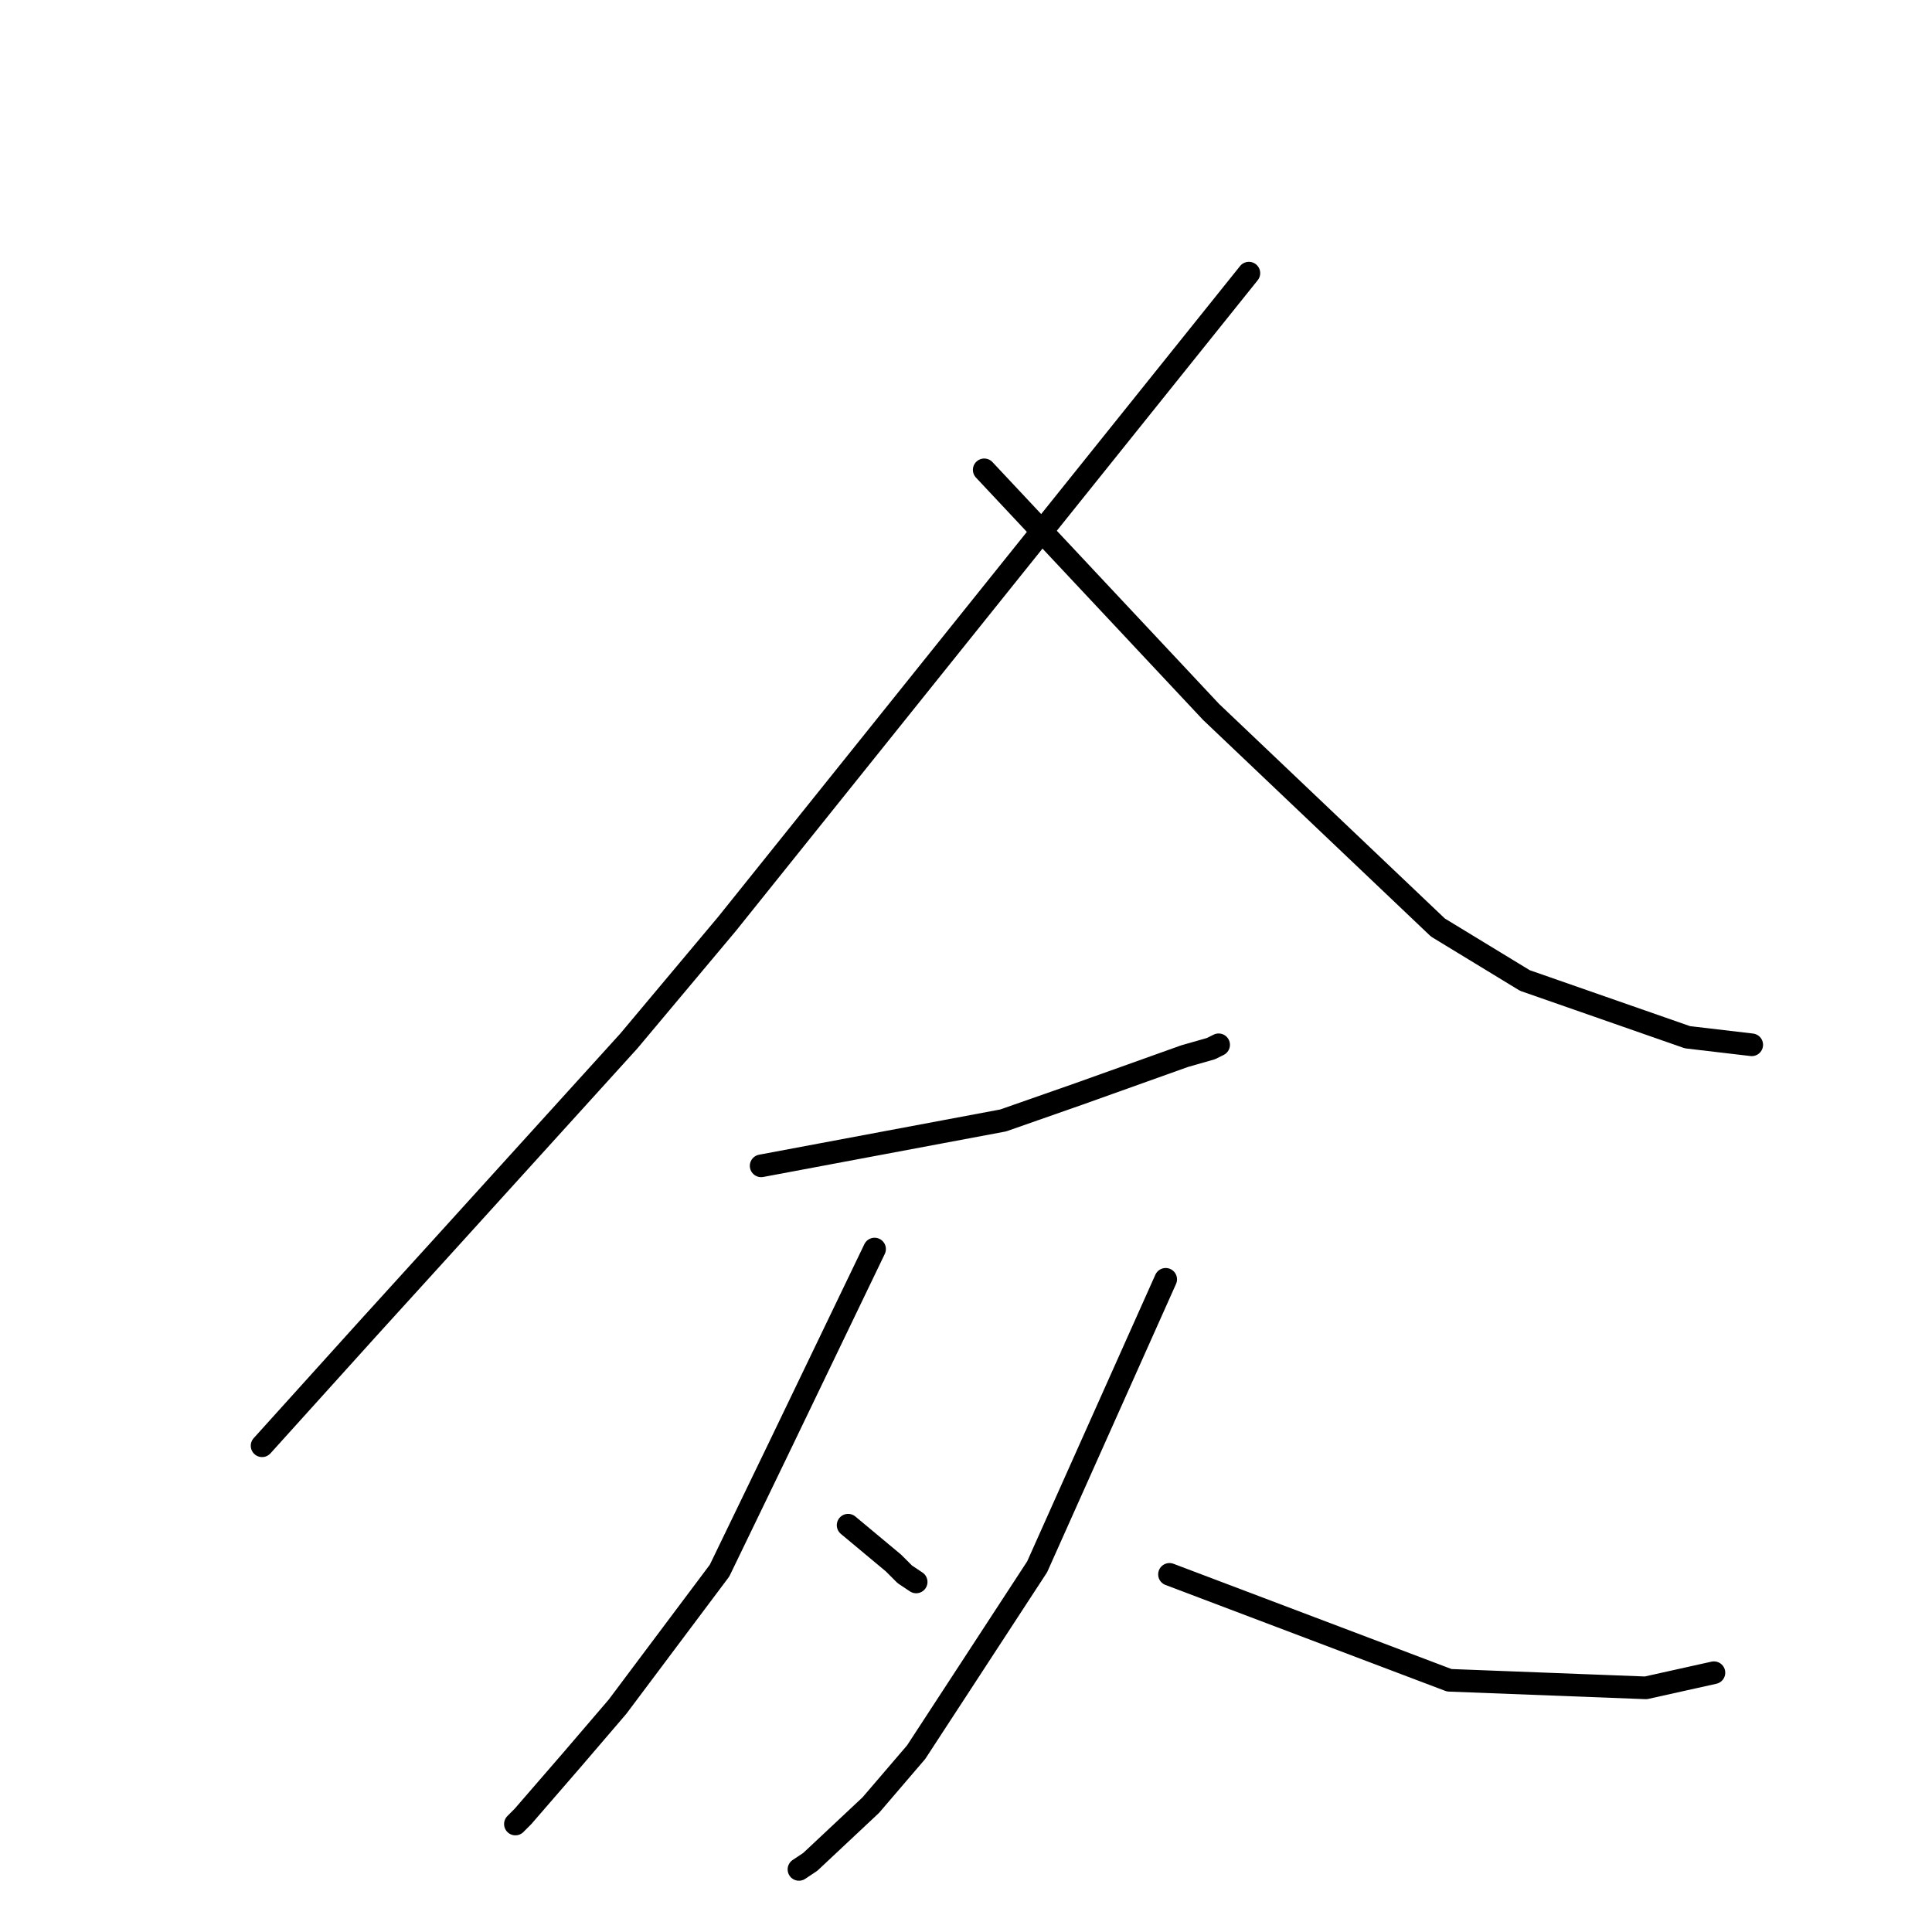 <?xml version="1.0" standalone="no"?>
    <svg width="256" height="256" xmlns="http://www.w3.org/2000/svg" version="1.1">
    <polyline stroke="black" stroke-width="3" stroke-linecap="round" fill="transparent" stroke-linejoin="round" points="165.483 36.193 130.915 79.298 96.348 122.402 83.322 137.94 58.774 165.006 48.754 176.033 34.727 191.57 34.727 191.57 " />
        <polyline stroke="black" stroke-width="3" stroke-linecap="round" fill="transparent" stroke-linejoin="round" points="130.414 62.256 145.444 78.295 160.473 94.334 190.532 122.904 202.055 129.921 223.597 137.439 232.114 138.441 232.114 138.441 " />
        <polyline stroke="black" stroke-width="3" stroke-linecap="round" fill="transparent" stroke-linejoin="round" points="100.856 154.48 116.888 151.473 132.919 148.466 142.939 144.957 156.966 139.945 160.473 138.942 161.475 138.441 161.475 138.441 " />
        <polyline stroke="black" stroke-width="3" stroke-linecap="round" fill="transparent" stroke-linejoin="round" points="115.886 165.507 109.373 179.04 102.86 192.573 95.346 208.11 81.819 226.154 75.807 233.171 69.295 240.689 68.293 241.692 68.293 241.692 " />
        <polyline stroke="black" stroke-width="3" stroke-linecap="round" fill="transparent" stroke-linejoin="round" points="112.379 202.096 115.385 204.602 118.391 207.108 119.894 208.612 121.397 209.614 121.397 209.614 " />
        <polyline stroke="black" stroke-width="3" stroke-linecap="round" fill="transparent" stroke-linejoin="round" points="154.461 169.517 145.945 188.563 137.428 207.609 121.397 232.169 115.385 239.186 107.369 246.704 105.866 247.706 105.866 247.706 " />
        <polyline stroke="black" stroke-width="3" stroke-linecap="round" fill="transparent" stroke-linejoin="round" points="154.963 208.612 173.499 215.629 192.035 222.646 218.086 223.648 227.104 221.643 227.104 221.643 " />
        </svg>